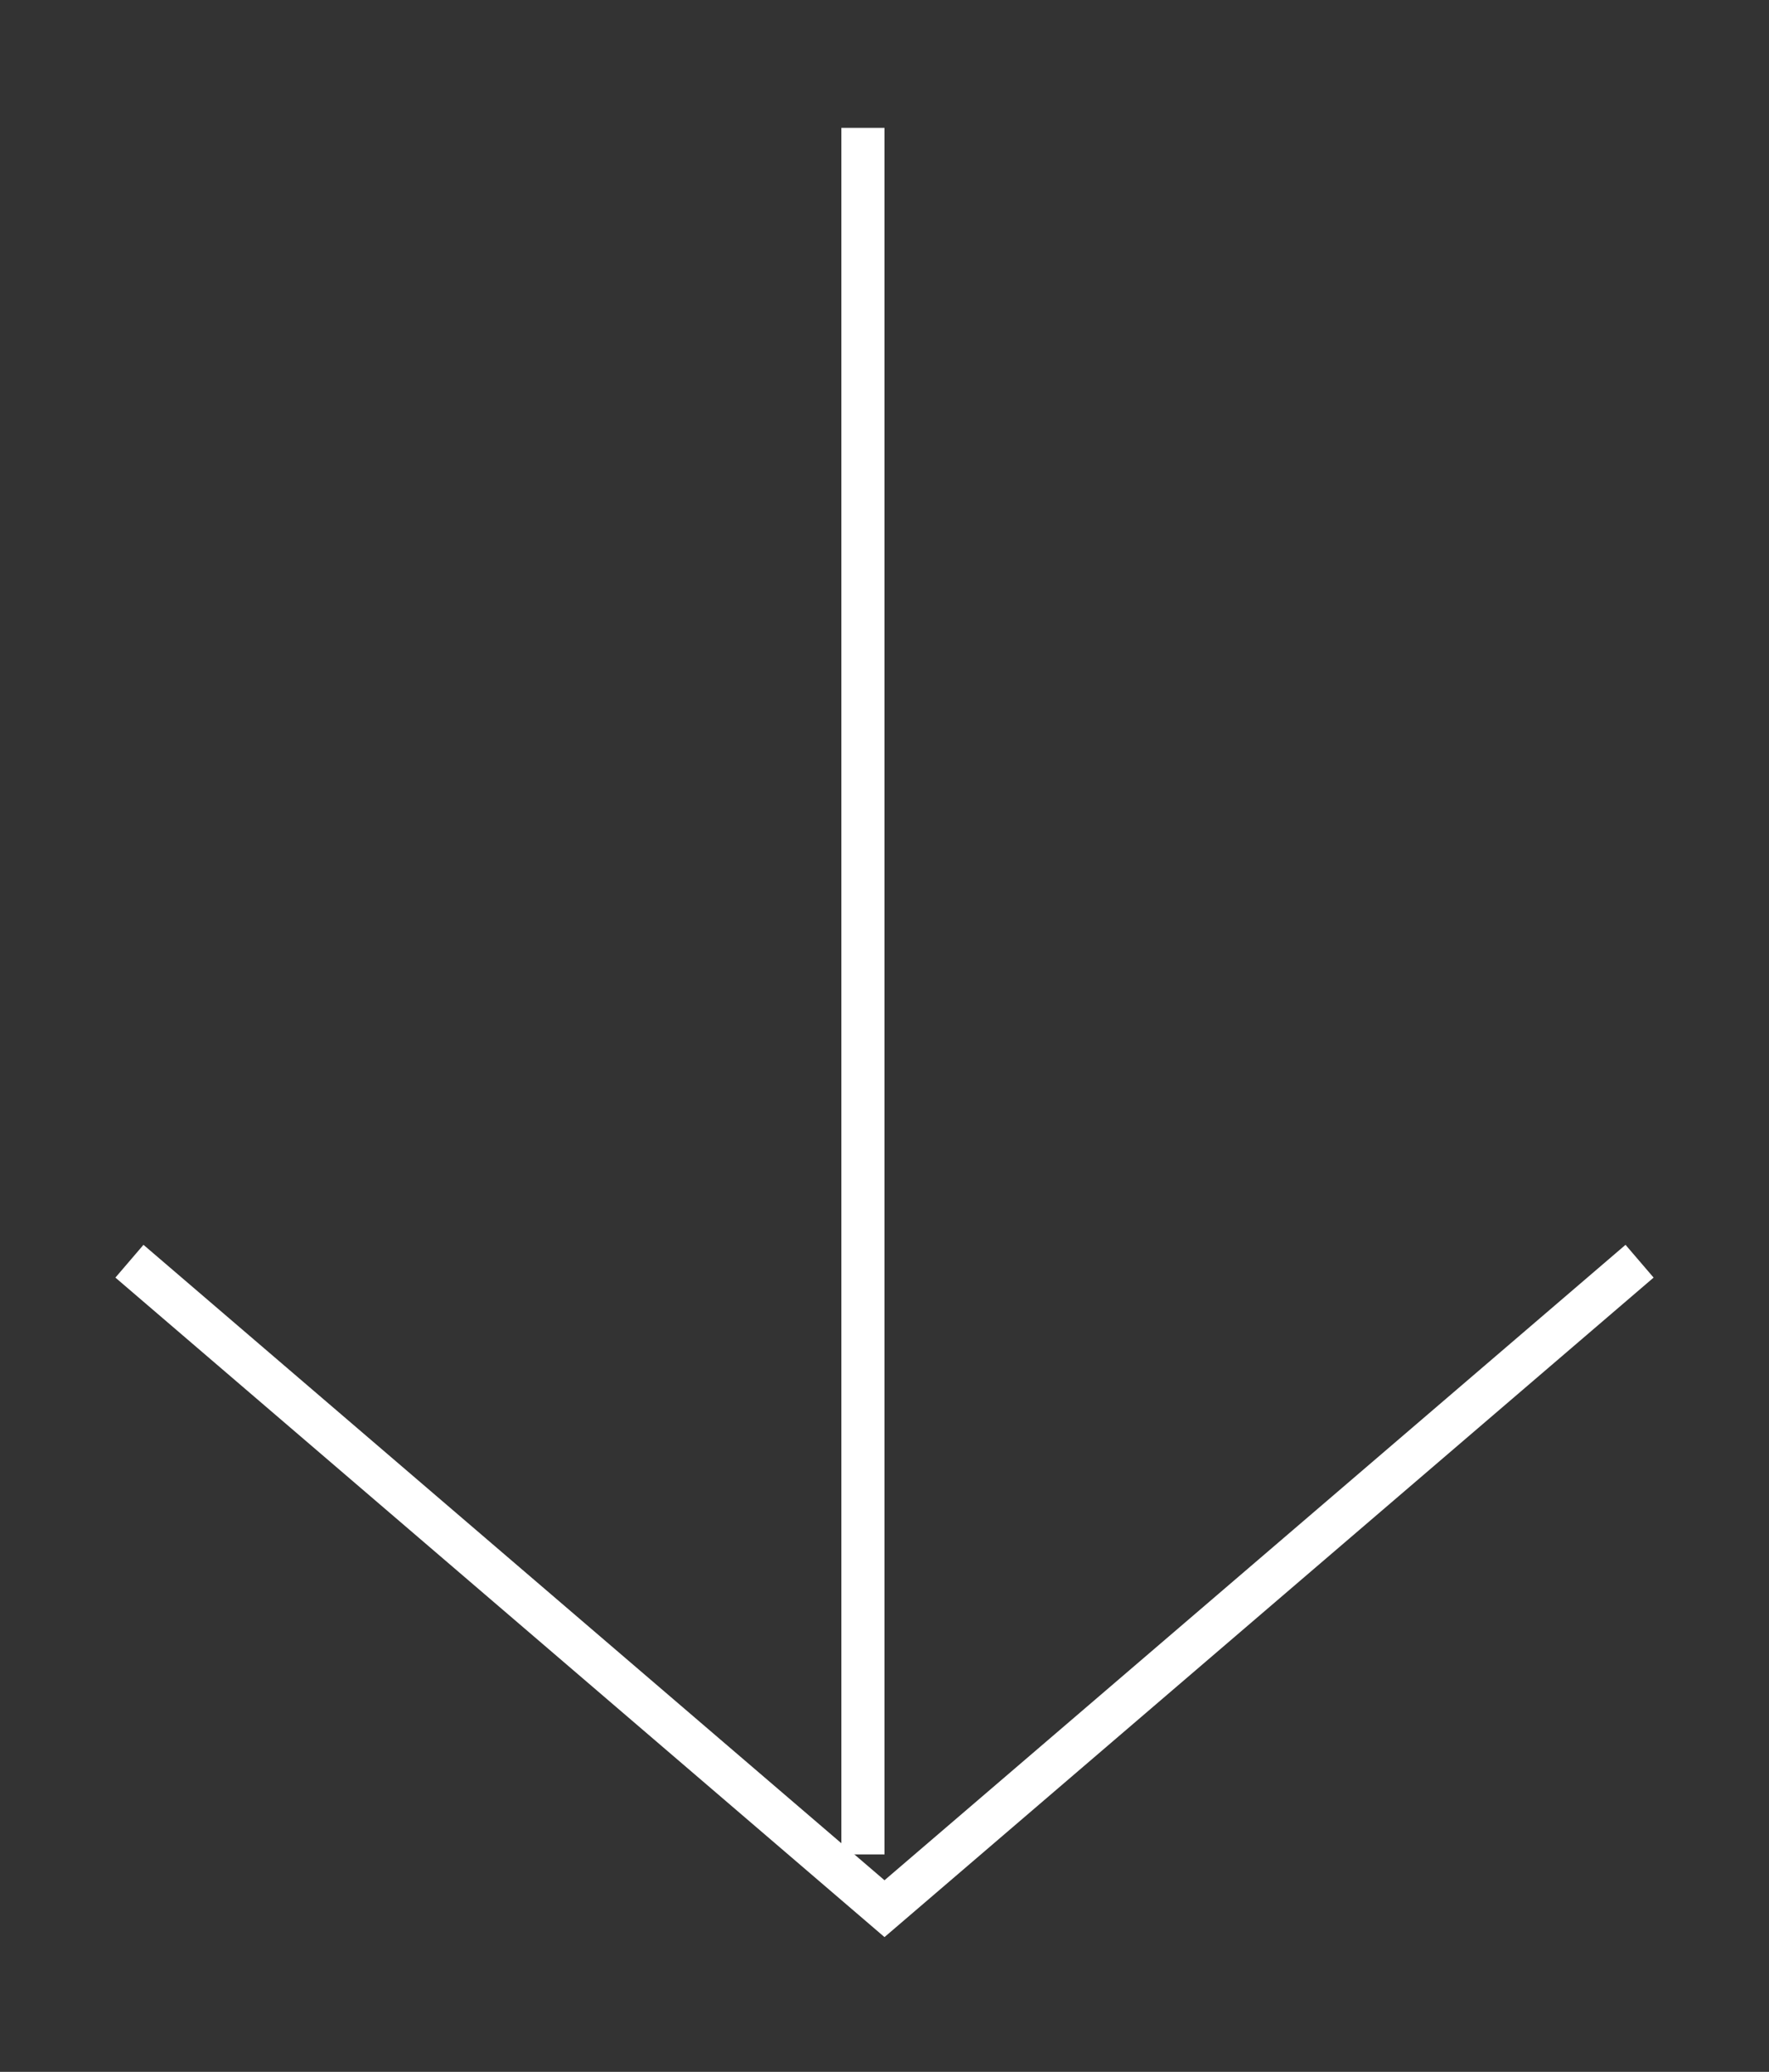 <?xml version="1.0" encoding="UTF-8"?>
<svg width="41px" height="48px" viewBox="0 0 41 48" version="1.1" xmlns="http://www.w3.org/2000/svg" xmlns:xlink="http://www.w3.org/1999/xlink">
    <rect x="0" y="0" width="41" height="48" fill="#333333" stroke="none"/>
    <!-- Generator: sketchtool 57.1 (101010) - https://sketch.com -->
    <title>7D610D7A-B9A6-412C-B20D-637EB7A1944E</title>
    <desc>Created with sketchtool.</desc>
    <g id="Layouts" stroke="none" strokeWidth="1" fill="none" fill-rule="evenodd" strokeLinecap="round" strokeLinejoin="round">
        <g id="home" transform="translate(-700, -934)" stroke="#FFFFFF" strokeWidth="6">
            <g id="arrow" transform="translate(703, 936)">
                <path d="M17,0.962 L17,40.962" id="Stroke-2"></path>
                <polyline id="Stroke-4" points="35 27.219 17.5 42.219 0 27.219"></polyline>
            </g>
        </g>
    </g>
</svg>
